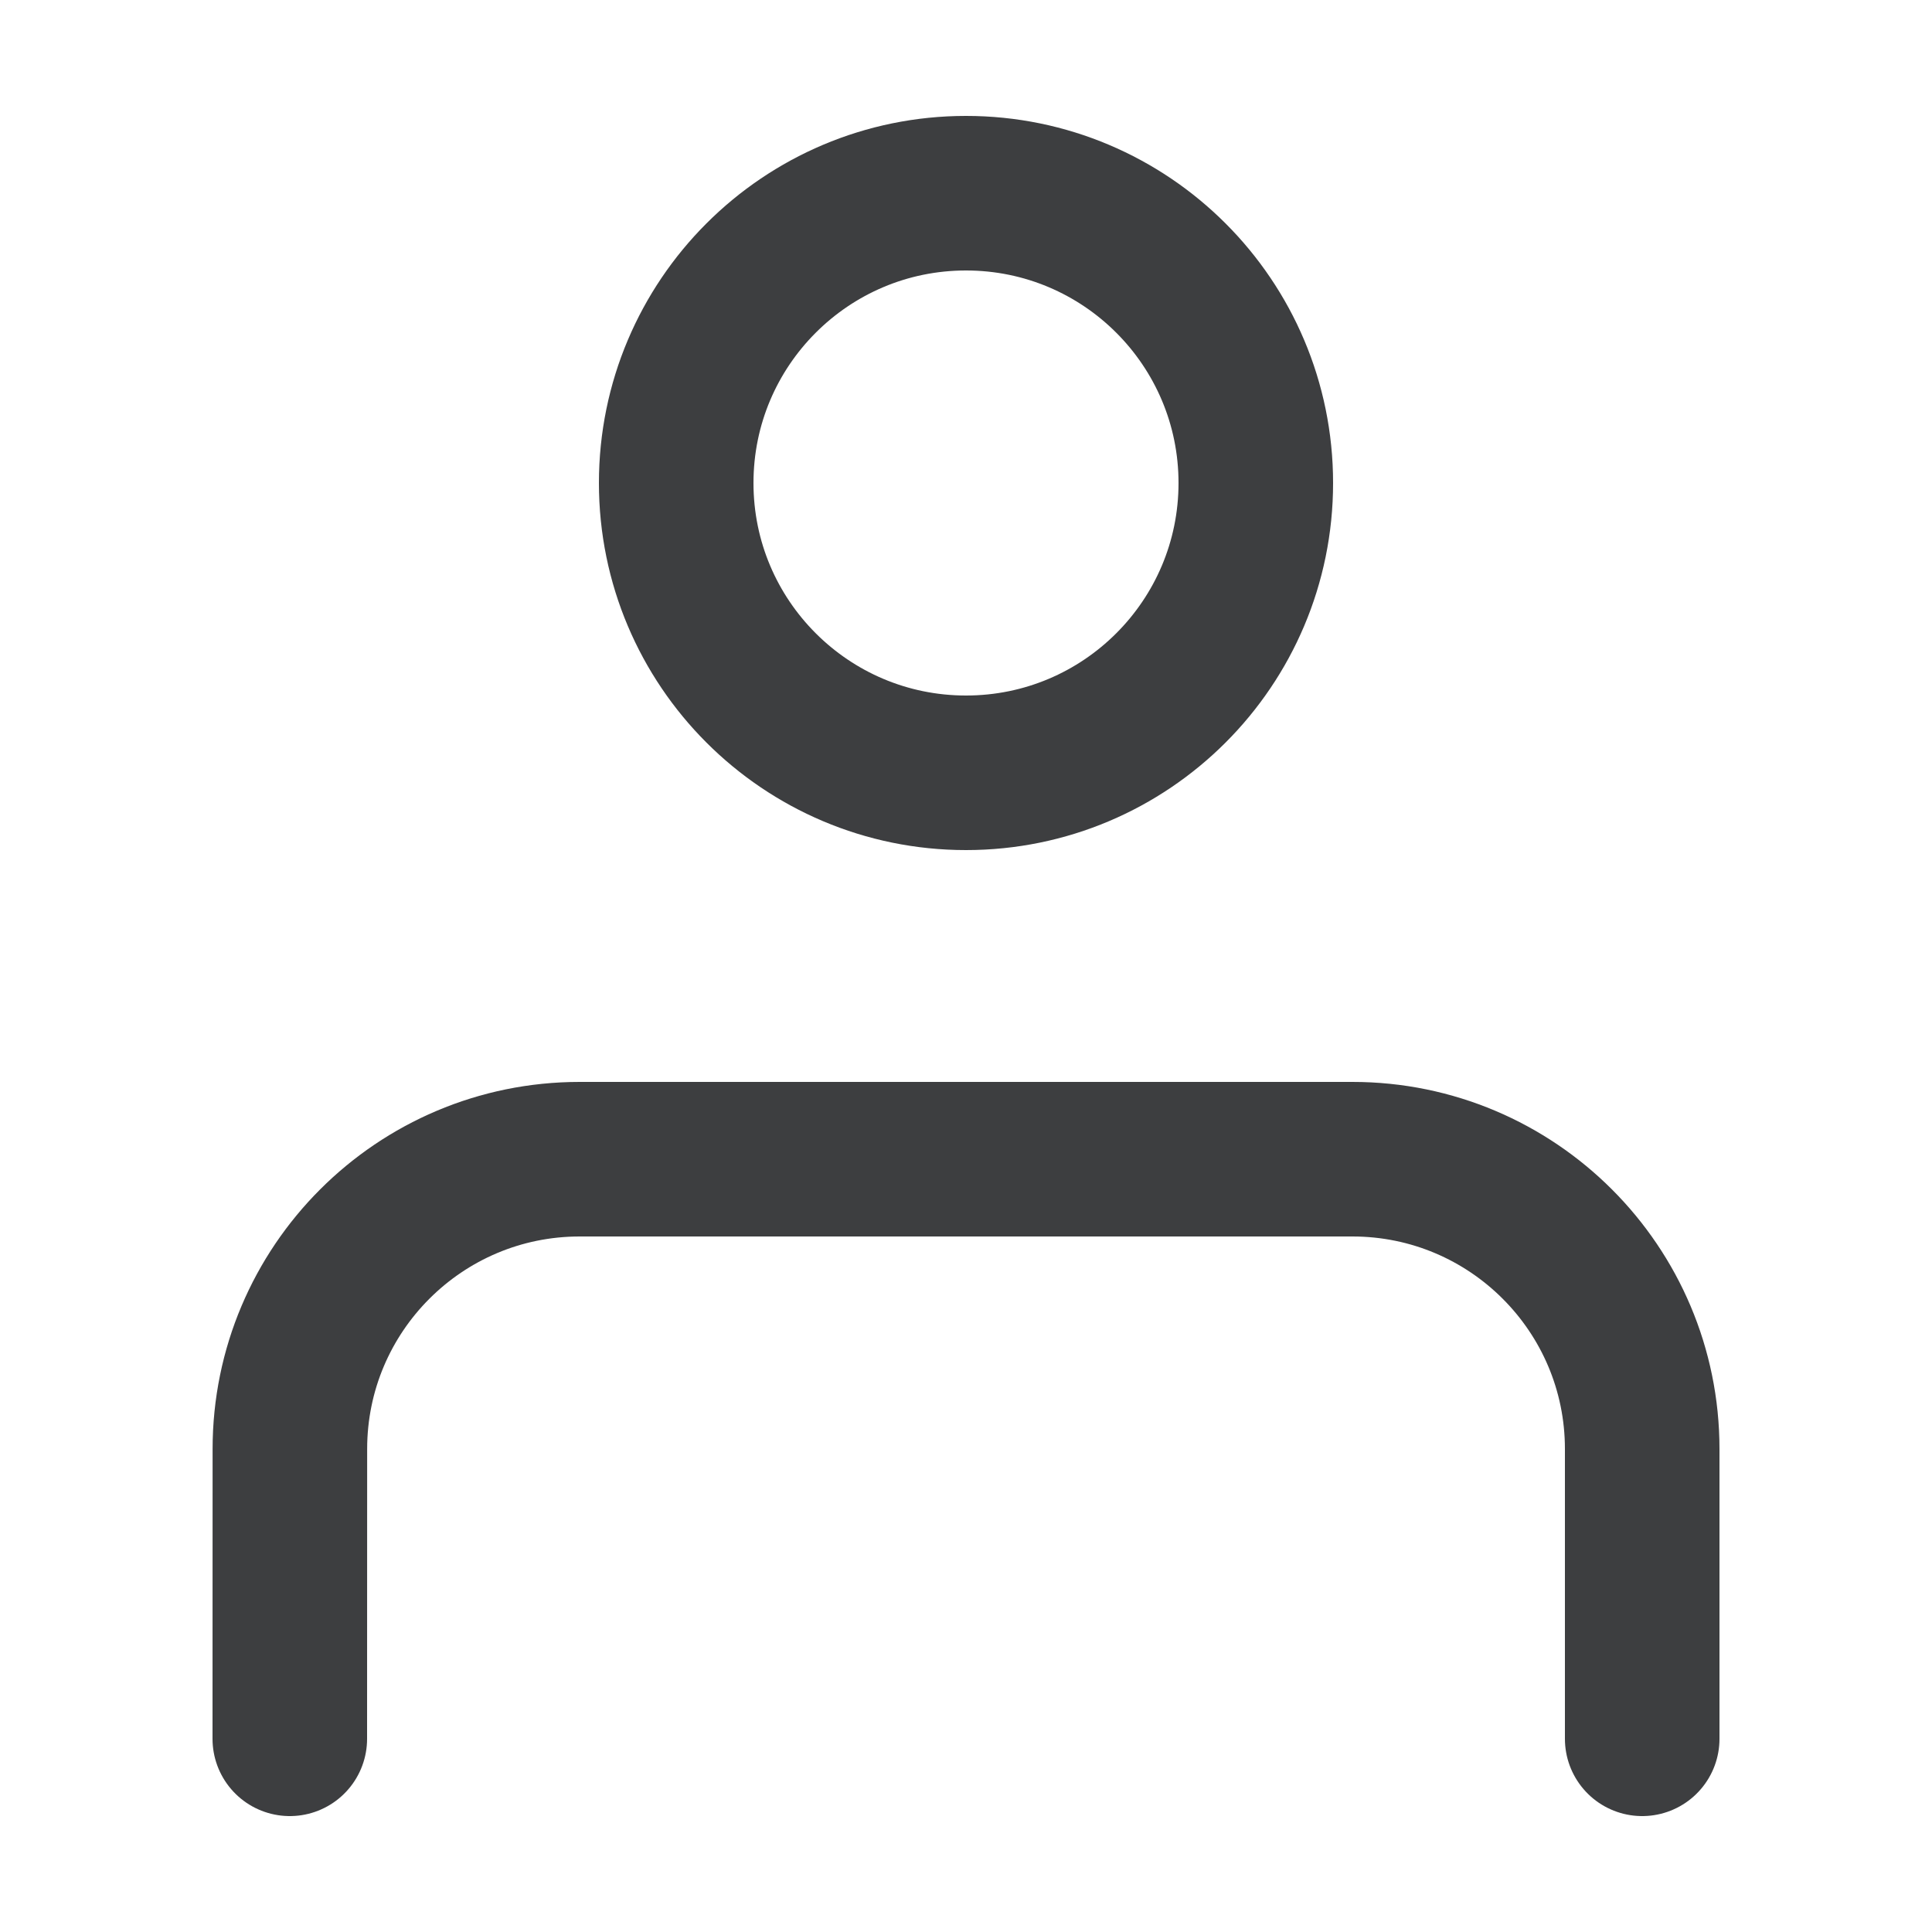<svg width="25" height="25" viewBox="0 0 25 25" fill="none" xmlns="http://www.w3.org/2000/svg">
<path d="M21.25 22.5L21.25 18.75C21.25 16.679 19.571 15 17.5 15H7.501C5.43 15 3.751 16.679 3.751 18.75L3.75 22.5M16.25 6.25C16.25 8.321 14.571 10 12.5 10C10.429 10 8.75 8.321 8.75 6.25C8.75 4.179 10.429 2.5 12.5 2.5C14.571 2.5 16.25 4.179 16.25 6.25Z" stroke="#3D3E40" stroke-width="2" stroke-linecap="round" stroke-linejoin="round"/>
</svg>
